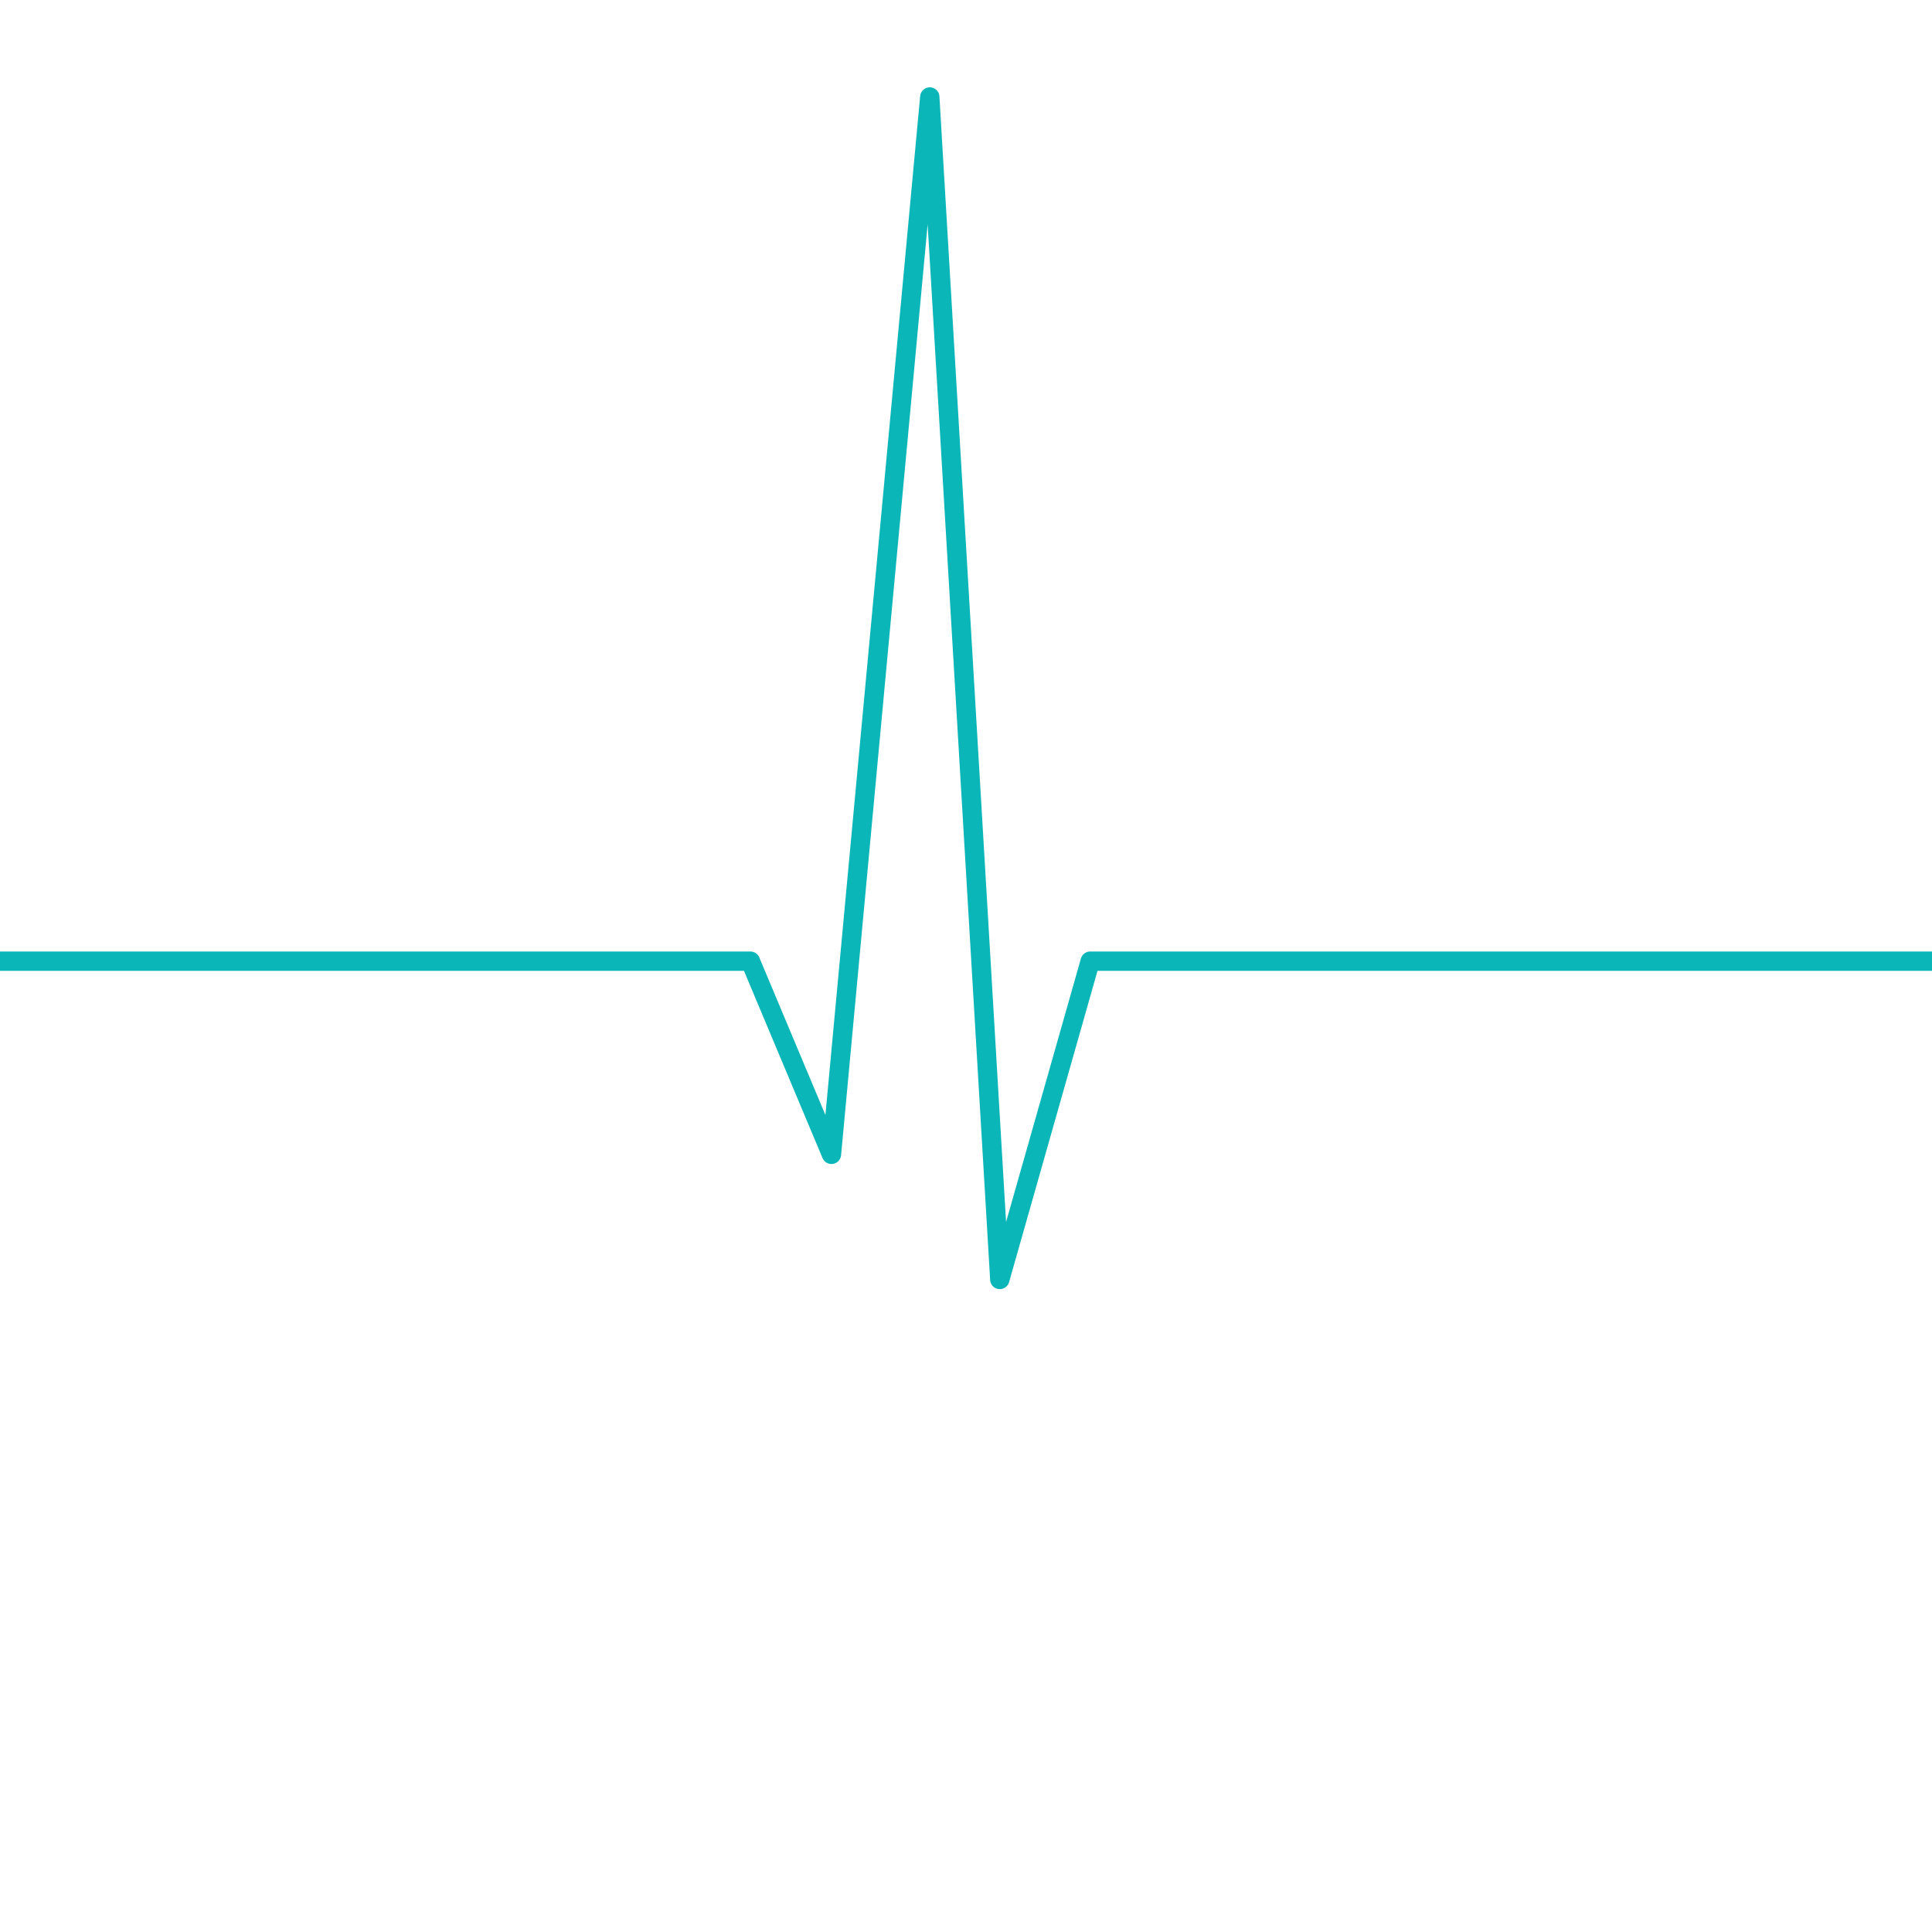 <?xml version="1.0" encoding="UTF-8"?>
<svg id="svg2" xmlns:rdf="http://www.w3.org/1999/02/22-rdf-syntax-ns#" xmlns="http://www.w3.org/2000/svg" height="200" width="200" version="1.1" xmlns:cc="http://creativecommons.org/ns#" xmlns:dc="http://purl.org/dc/elements/1.1/" viewBox="0 0 200 200">
 <g id="layer1" transform="translate(0 -852.36)">
  <path id="path4136" stroke-linejoin="round" d="m0 951.86h77.679l8.393 20 10.179-109.46 7.247 122.41 9.36-32.95h87.143" stroke="#0ab6b7" stroke-linecap="round" stroke-width="2" fill="none"/>
 </g>
</svg>
